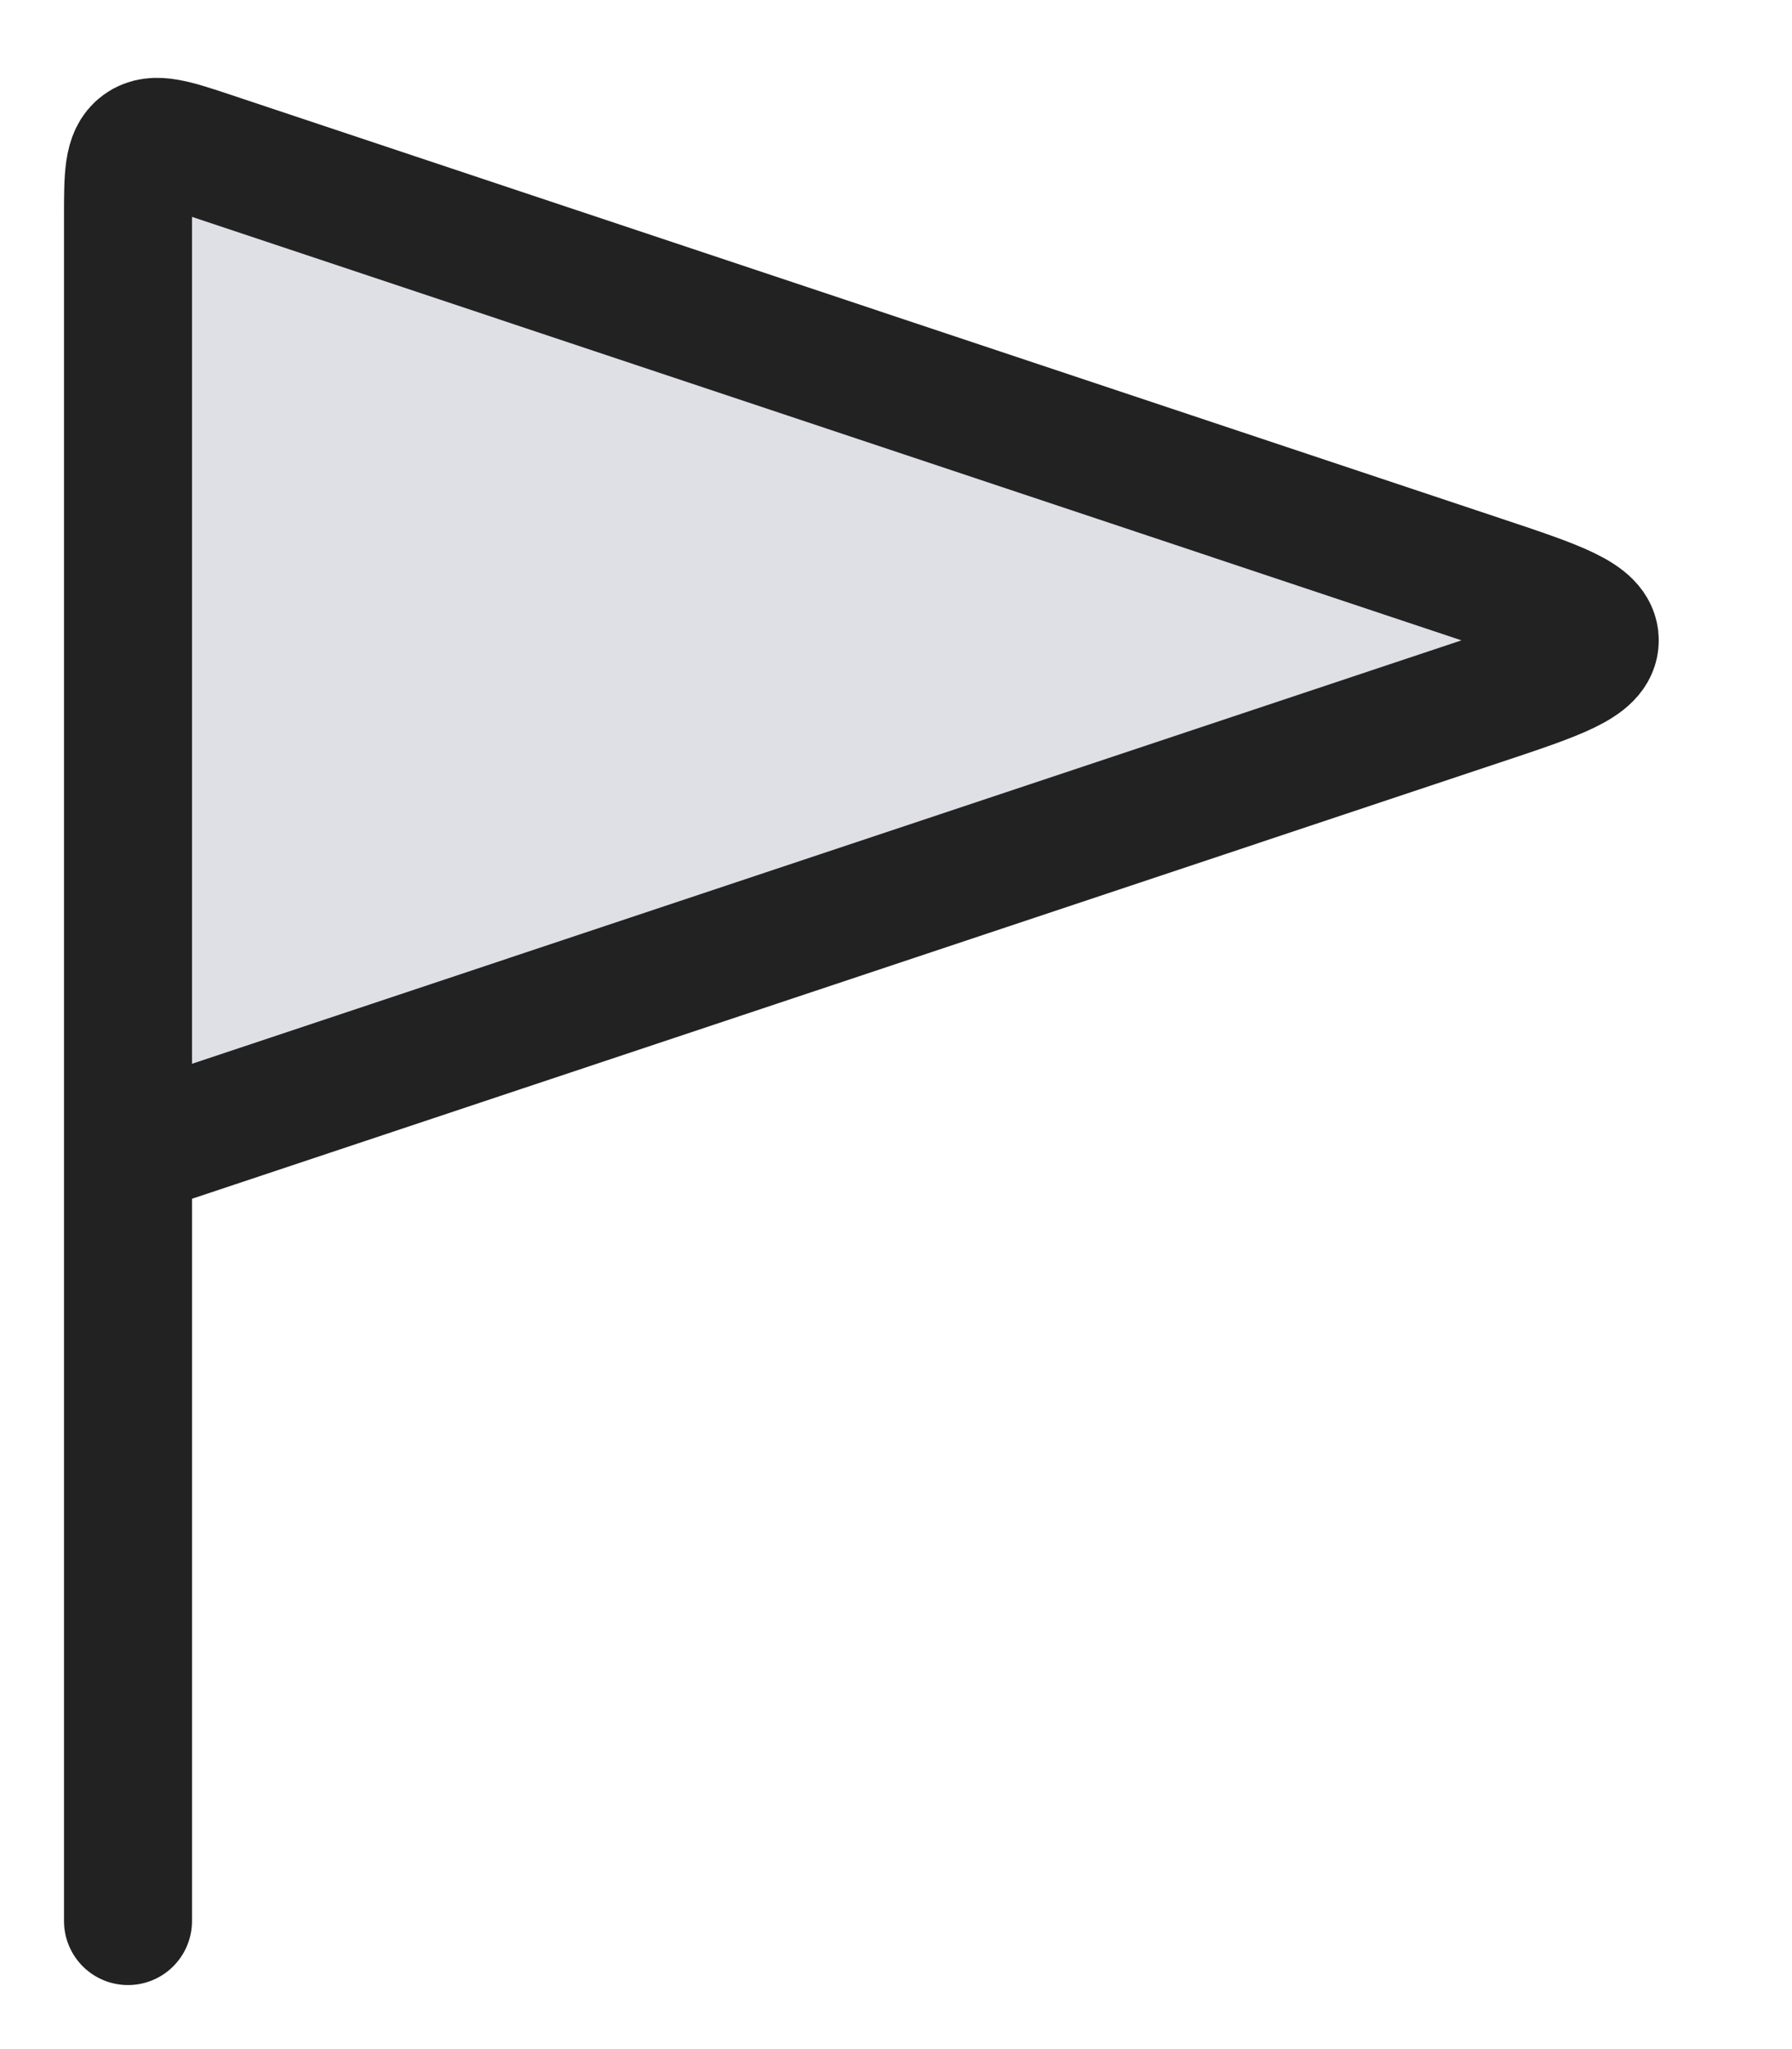 <svg width="14" height="16" viewBox="0 0 14 16" fill="none" xmlns="http://www.w3.org/2000/svg">
<path d="M11.577 4.526L1.658 1.219C1.358 1.119 1.208 1.069 1.104 1.144C1 1.219 1 1.377 1 1.694V9L11.577 5.474C12.165 5.278 12.459 5.18 12.459 5C12.459 4.82 12.165 4.722 11.577 4.526Z" fill="#7E869E" fill-opacity="0.25"/>
<path d="M1 9V1.694C1 1.377 1 1.219 1.104 1.144C1.208 1.069 1.358 1.119 1.658 1.219L11.577 4.526C12.165 4.722 12.459 4.82 12.459 5C12.459 5.18 12.165 5.278 11.577 5.474L1 9ZM1 9V14V15" stroke="#222222" strokeWidth="1.4" stroke-linecap="round"/>
</svg>

